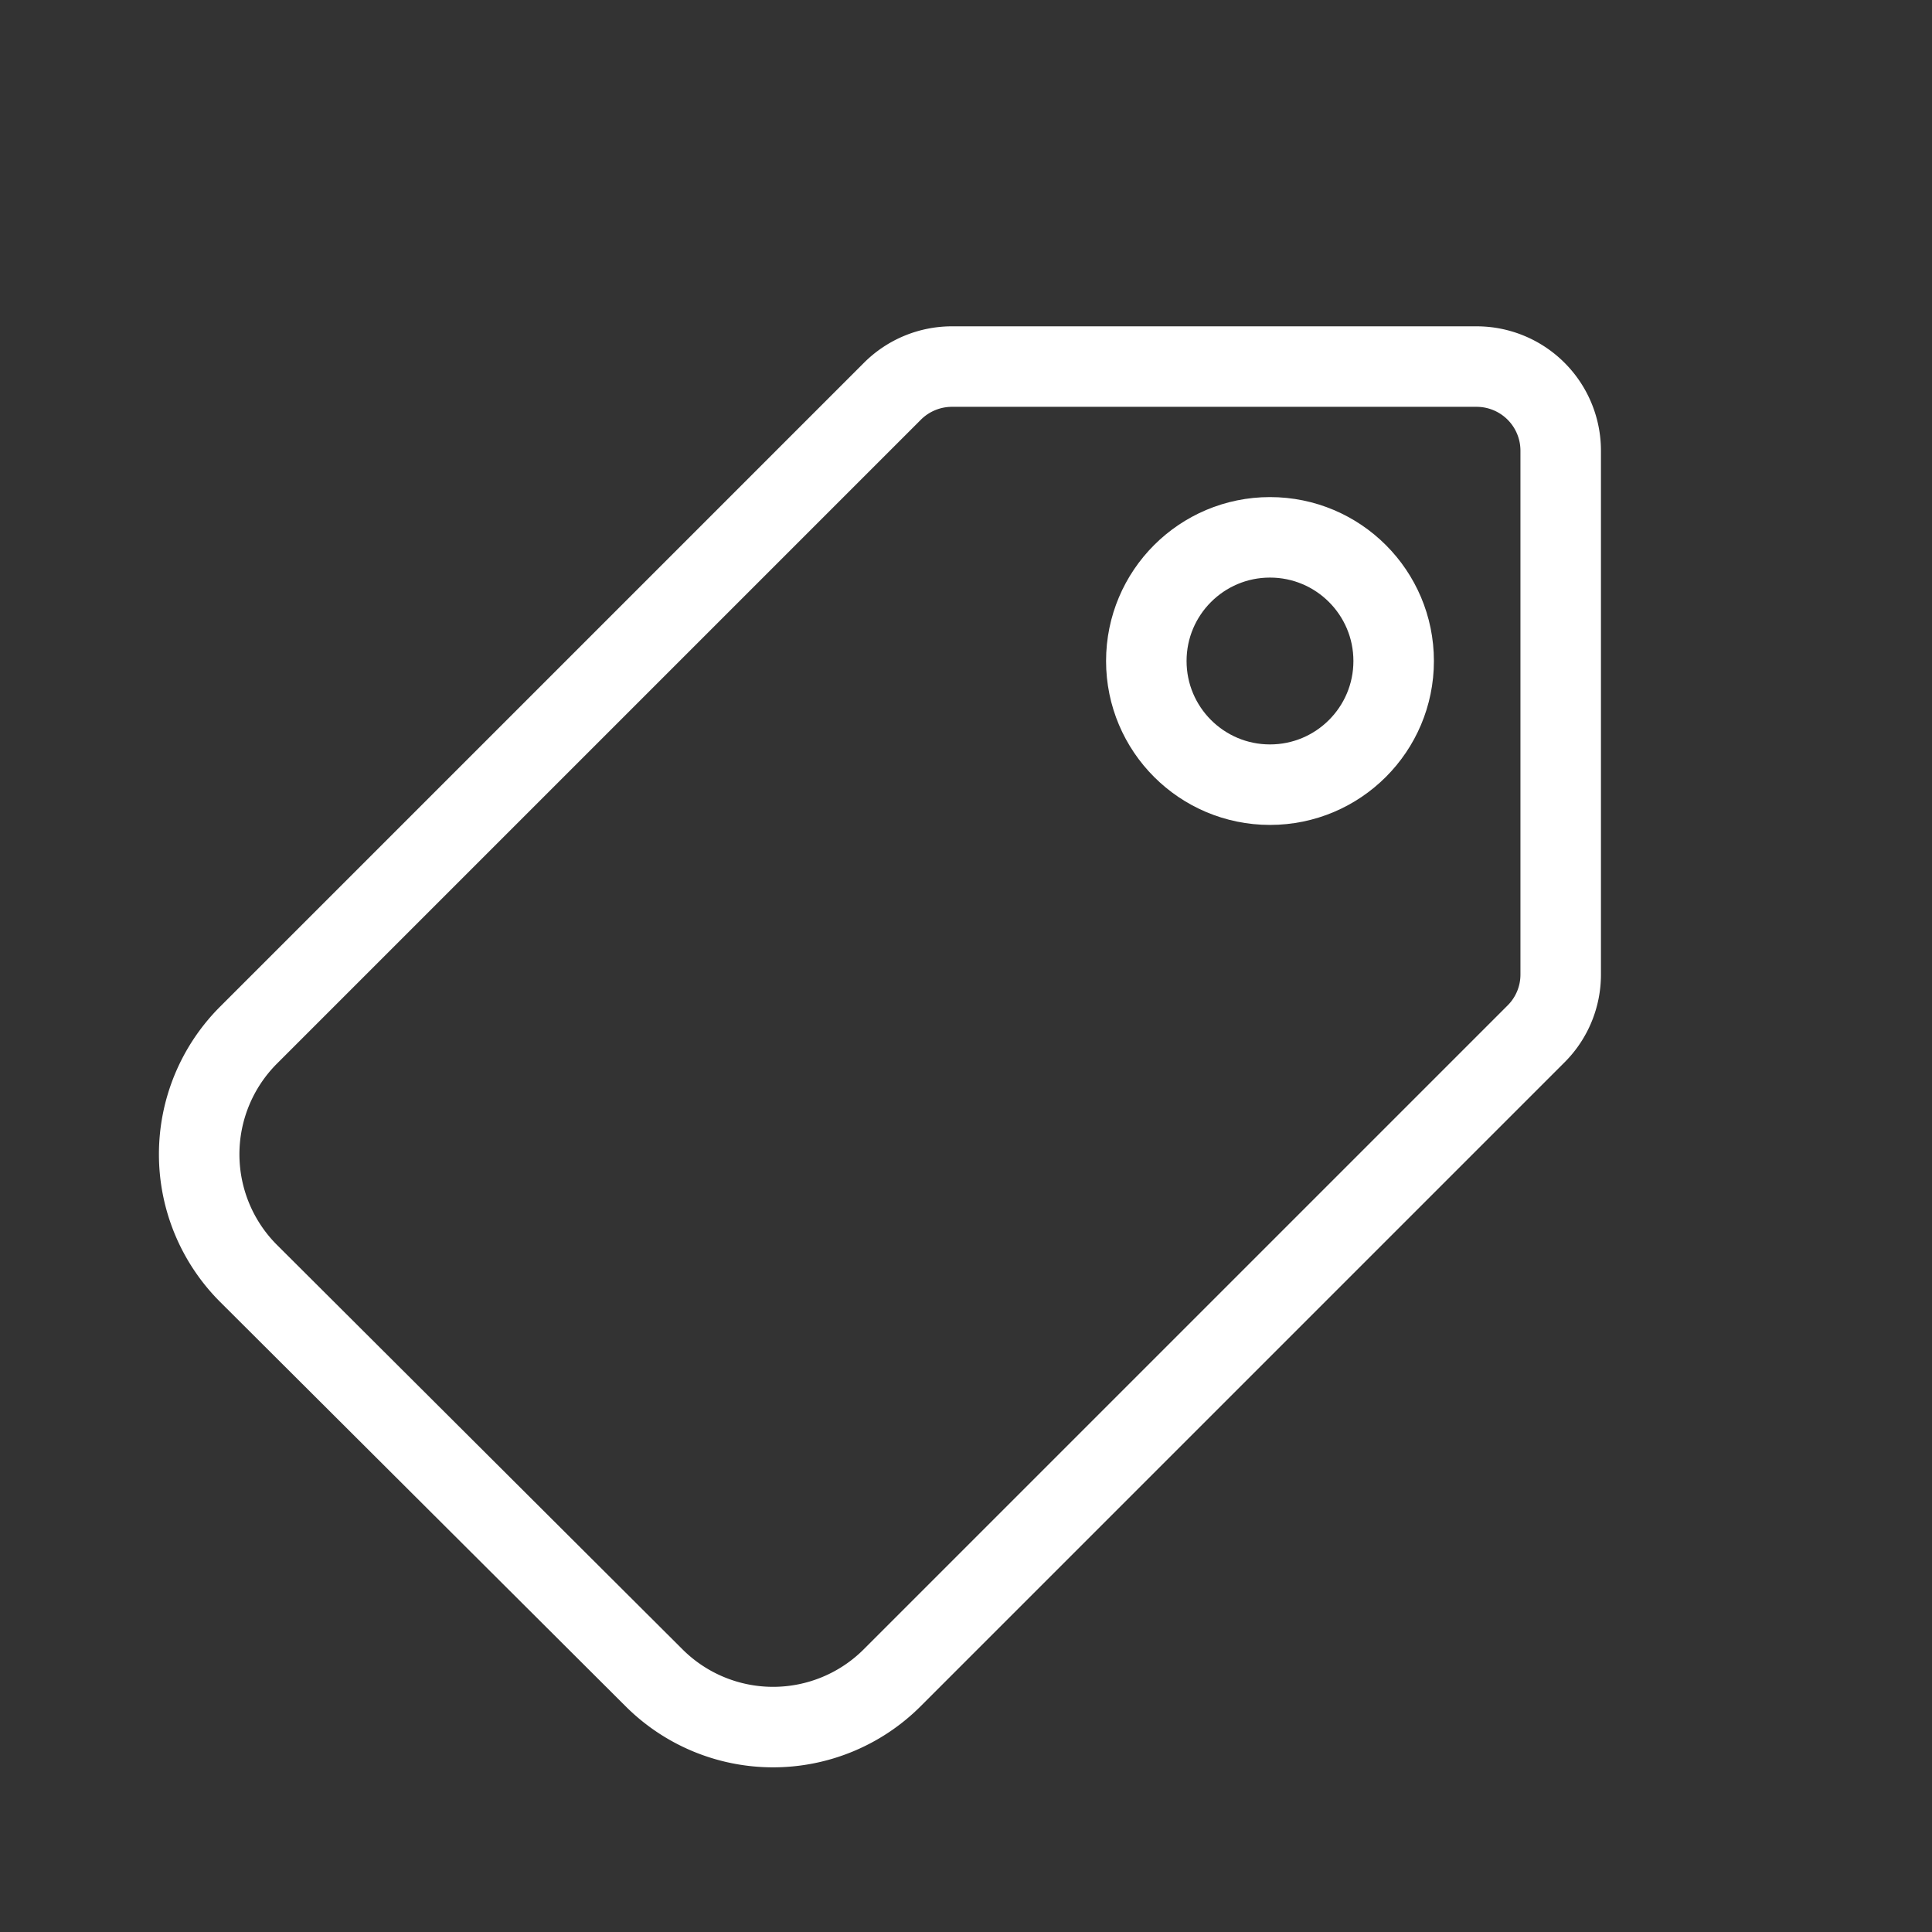 <svg id="icon" xmlns="http://www.w3.org/2000/svg" viewBox="0 0 192 192">

<rect x="0" y="0" width="192" height="192" fill="#333333" stroke="none"/>

<style type="text/css">
                .st0{stroke:#FFF;}
                #icon{transform: scaleX(-1);}
</style>
      <path class="st0" d="M155.1,96.87l0-52.07a8.36,8.36,0,0,0-8.36-8.37l-52.13,0a8.37,8.37,0,0,0-5.92,2.45l-64,64a16.74,16.74,0,0,0,0,23.66L65,166.74a16.74,16.74,0,0,0,23.66,0l64-64A8.32,8.32,0,0,0,155.1,96.87Z" fill="none" stroke-linecap="round" stroke-linejoin="round" stroke-width="8"/>
      <circle class="st0" cx="126.21" cy="65.69" r="12.29" fill="none" stroke-linecap="round" stroke-linejoin="round" stroke-width="8"/>
</svg>
